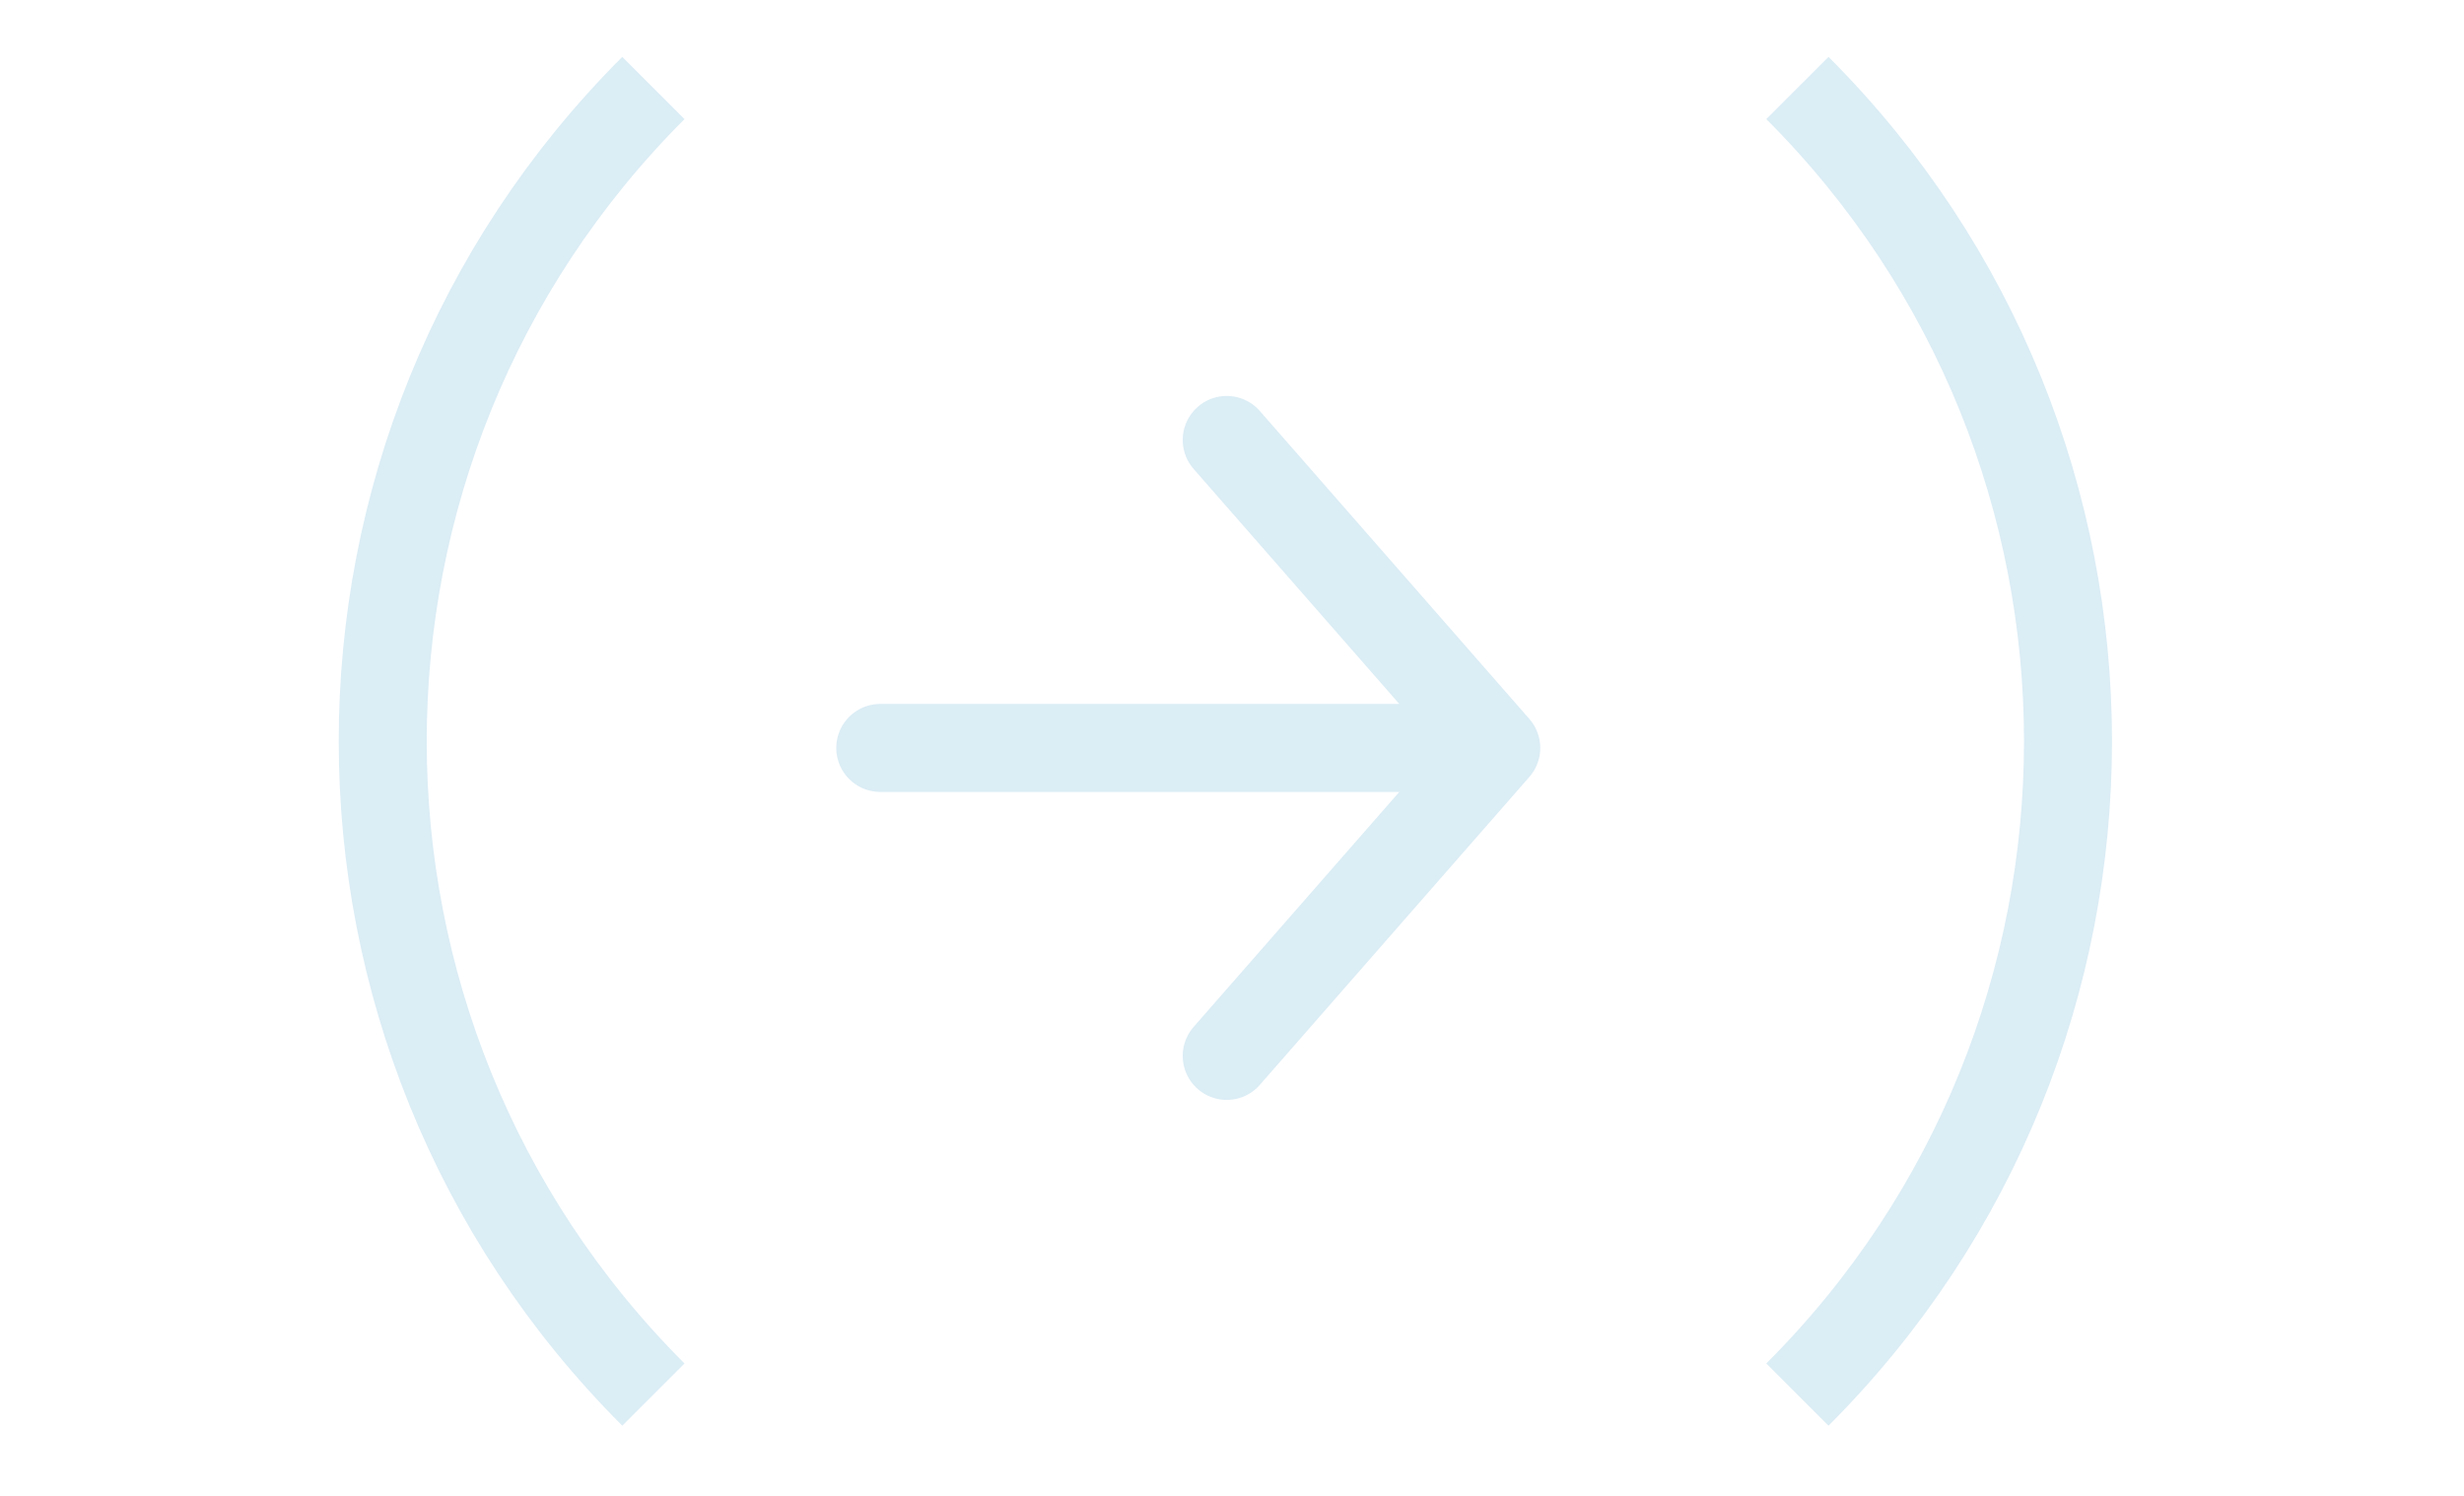 <svg width="28" height="17" viewBox="0 0 28 17" fill="none" xmlns="http://www.w3.org/2000/svg">
<path d="M13.94 5L17.003 8.5M17.003 8.5L13.94 12M17.003 8.5H10.003" stroke="#DBEDF5" stroke-linecap="round" stroke-linejoin="round"/>
<path d="M20.425 15.849C24.525 11.749 24.525 5.101 20.425 1" stroke="#DBEDF5"/>
<path d="M7.425 15.849C3.324 11.749 3.324 5.101 7.425 1" stroke="#DBEDF5"/>
</svg>
